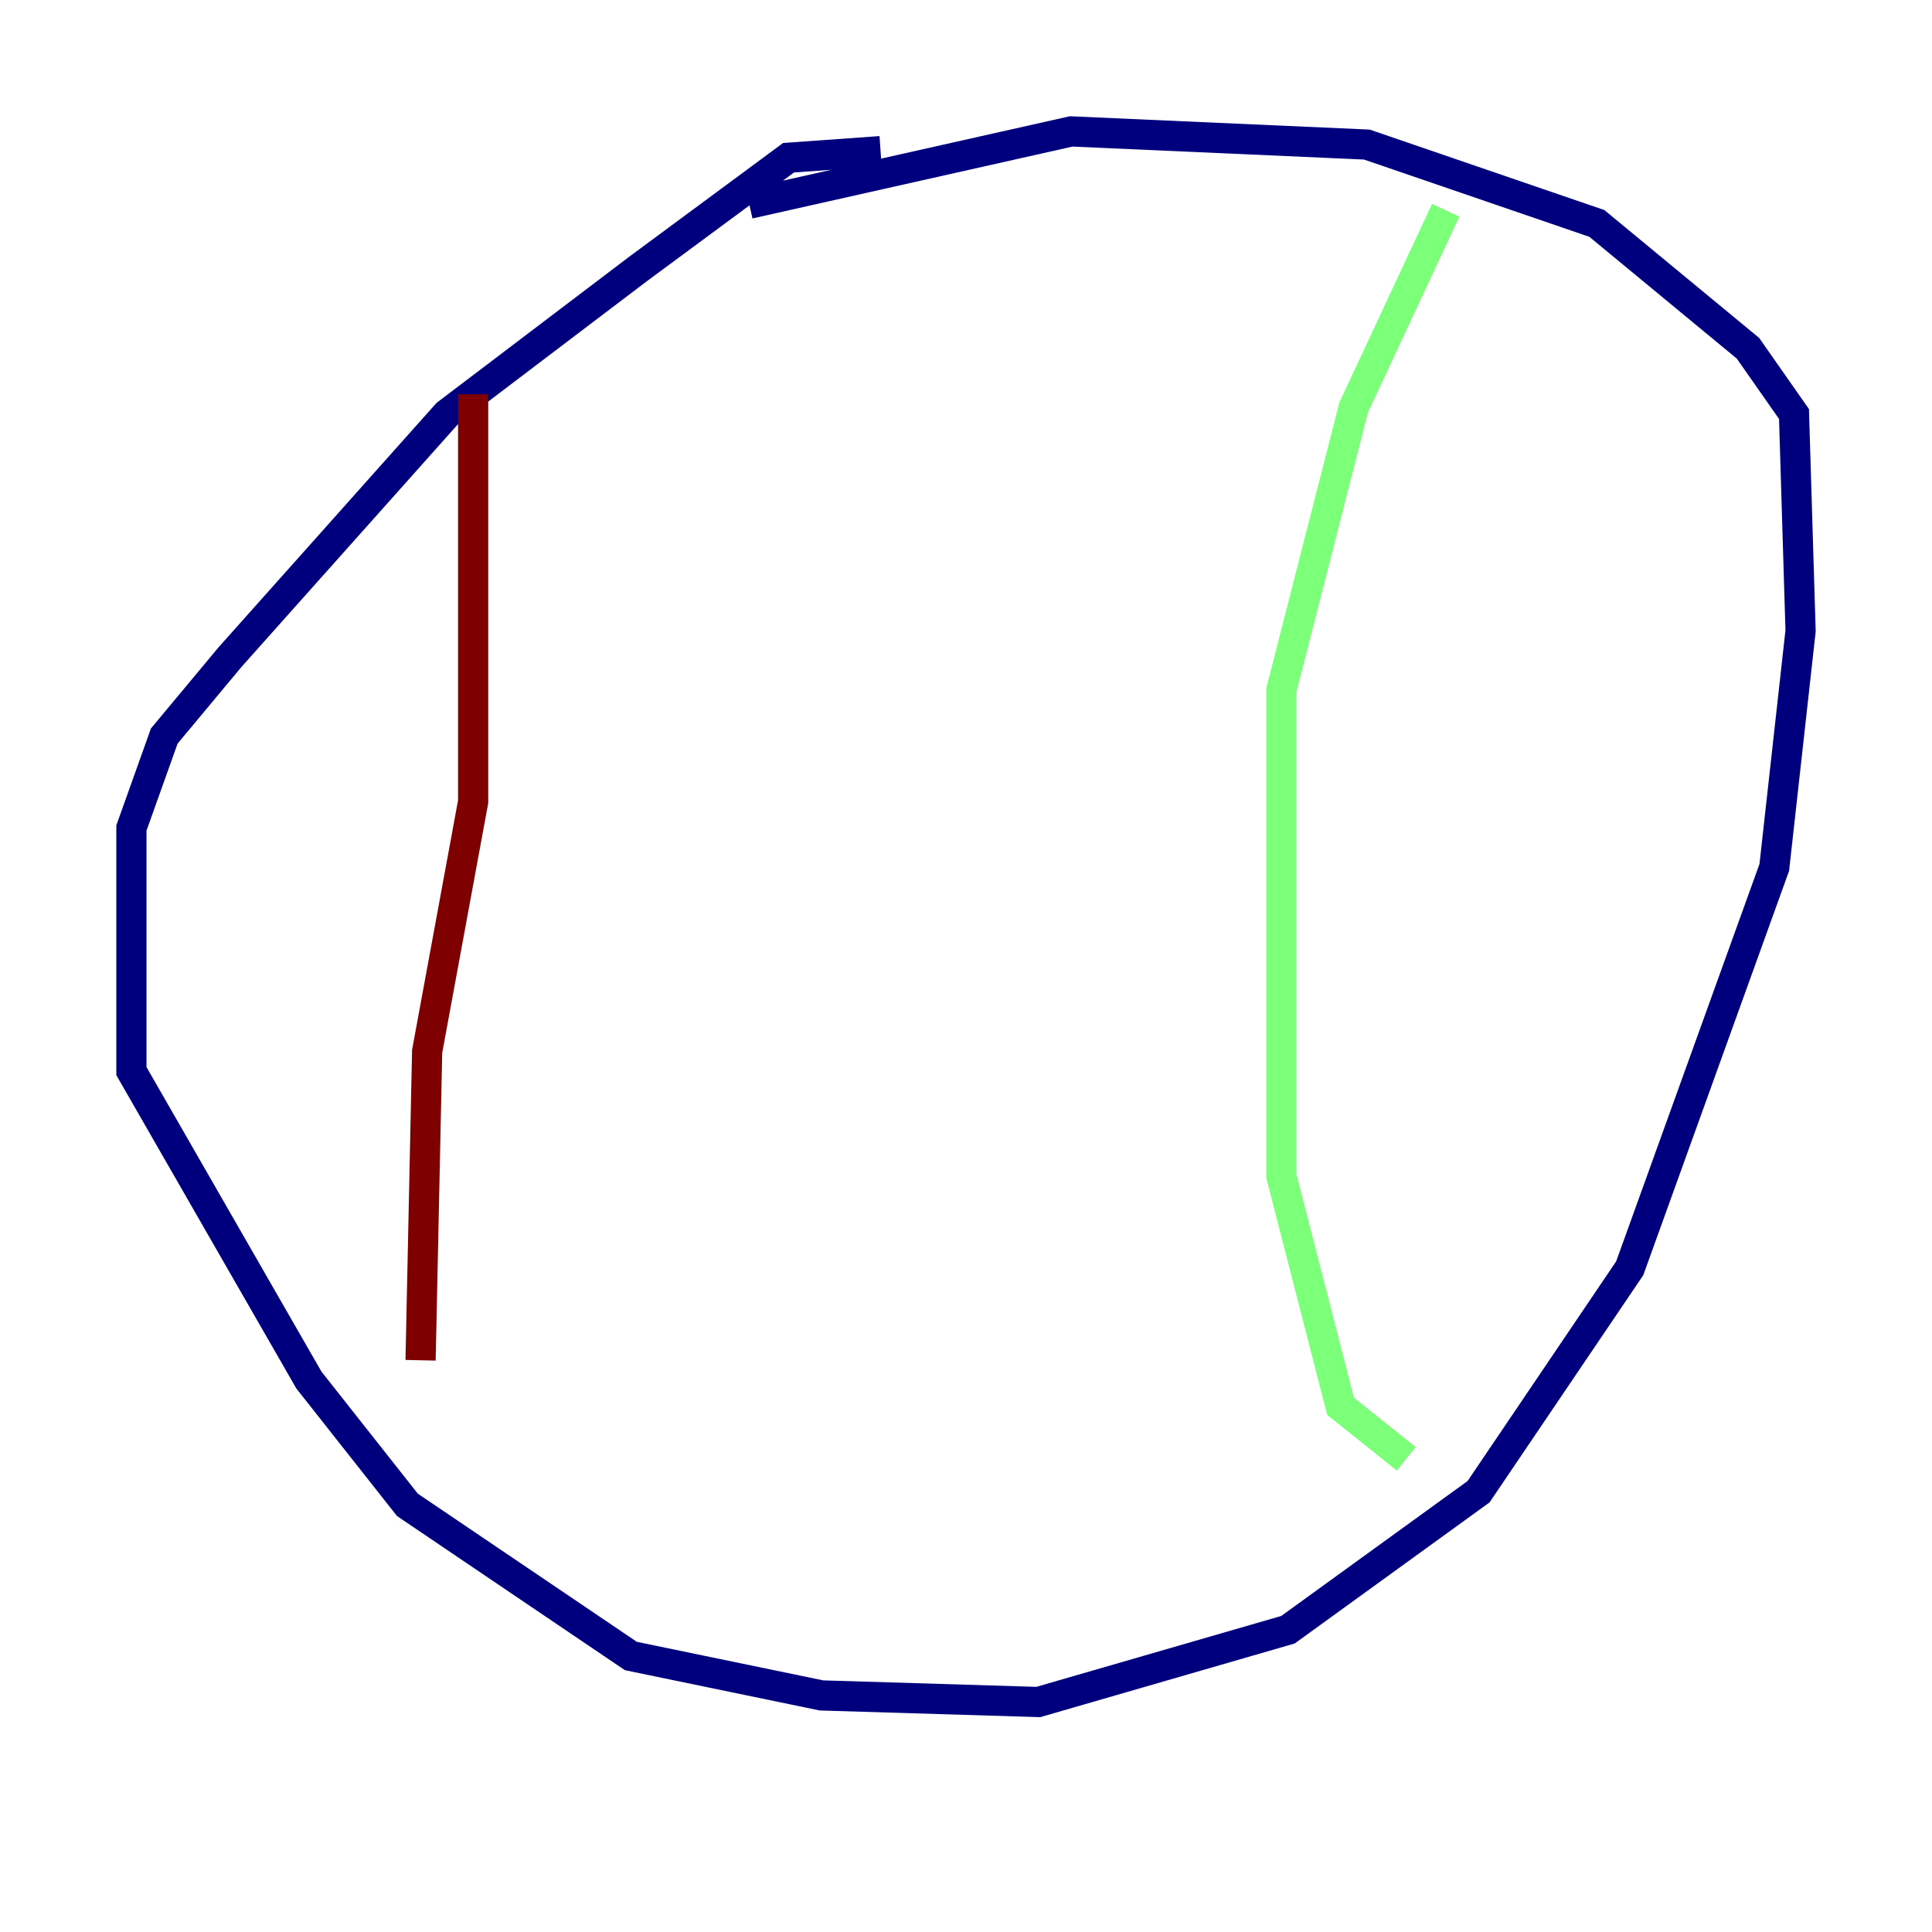 <?xml version="1.0" encoding="utf-8" ?>
<svg baseProfile="tiny" height="128" version="1.2" viewBox="0,0,128,128" width="128" xmlns="http://www.w3.org/2000/svg" xmlns:ev="http://www.w3.org/2001/xml-events" xmlns:xlink="http://www.w3.org/1999/xlink"><defs /><polyline fill="none" points="58.34,10.014 52.245,10.449 42.231,17.85 29.605,27.429 15.238,43.537 10.884,48.762 8.707,54.857 8.707,70.966 20.463,91.429 26.993,99.701 41.796,109.714 54.422,112.326 68.789,112.762 85.333,107.973 97.959,98.83 107.973,84.027 117.551,57.469 119.293,41.796 118.857,27.429 115.809,23.075 105.796,14.803 90.558,9.578 70.966,8.707 49.633,13.497" stroke="#00007f" stroke-width="2" /><polyline fill="none" points="95.782,13.932 89.687,26.993 84.898,45.714 84.898,77.932 88.816,93.17 93.17,96.653" stroke="#7cff79" stroke-width="2" /><polyline fill="none" points="31.347,26.122 31.347,53.116 28.299,69.66 27.864,90.122" stroke="#7f0000" stroke-width="2" /></svg>